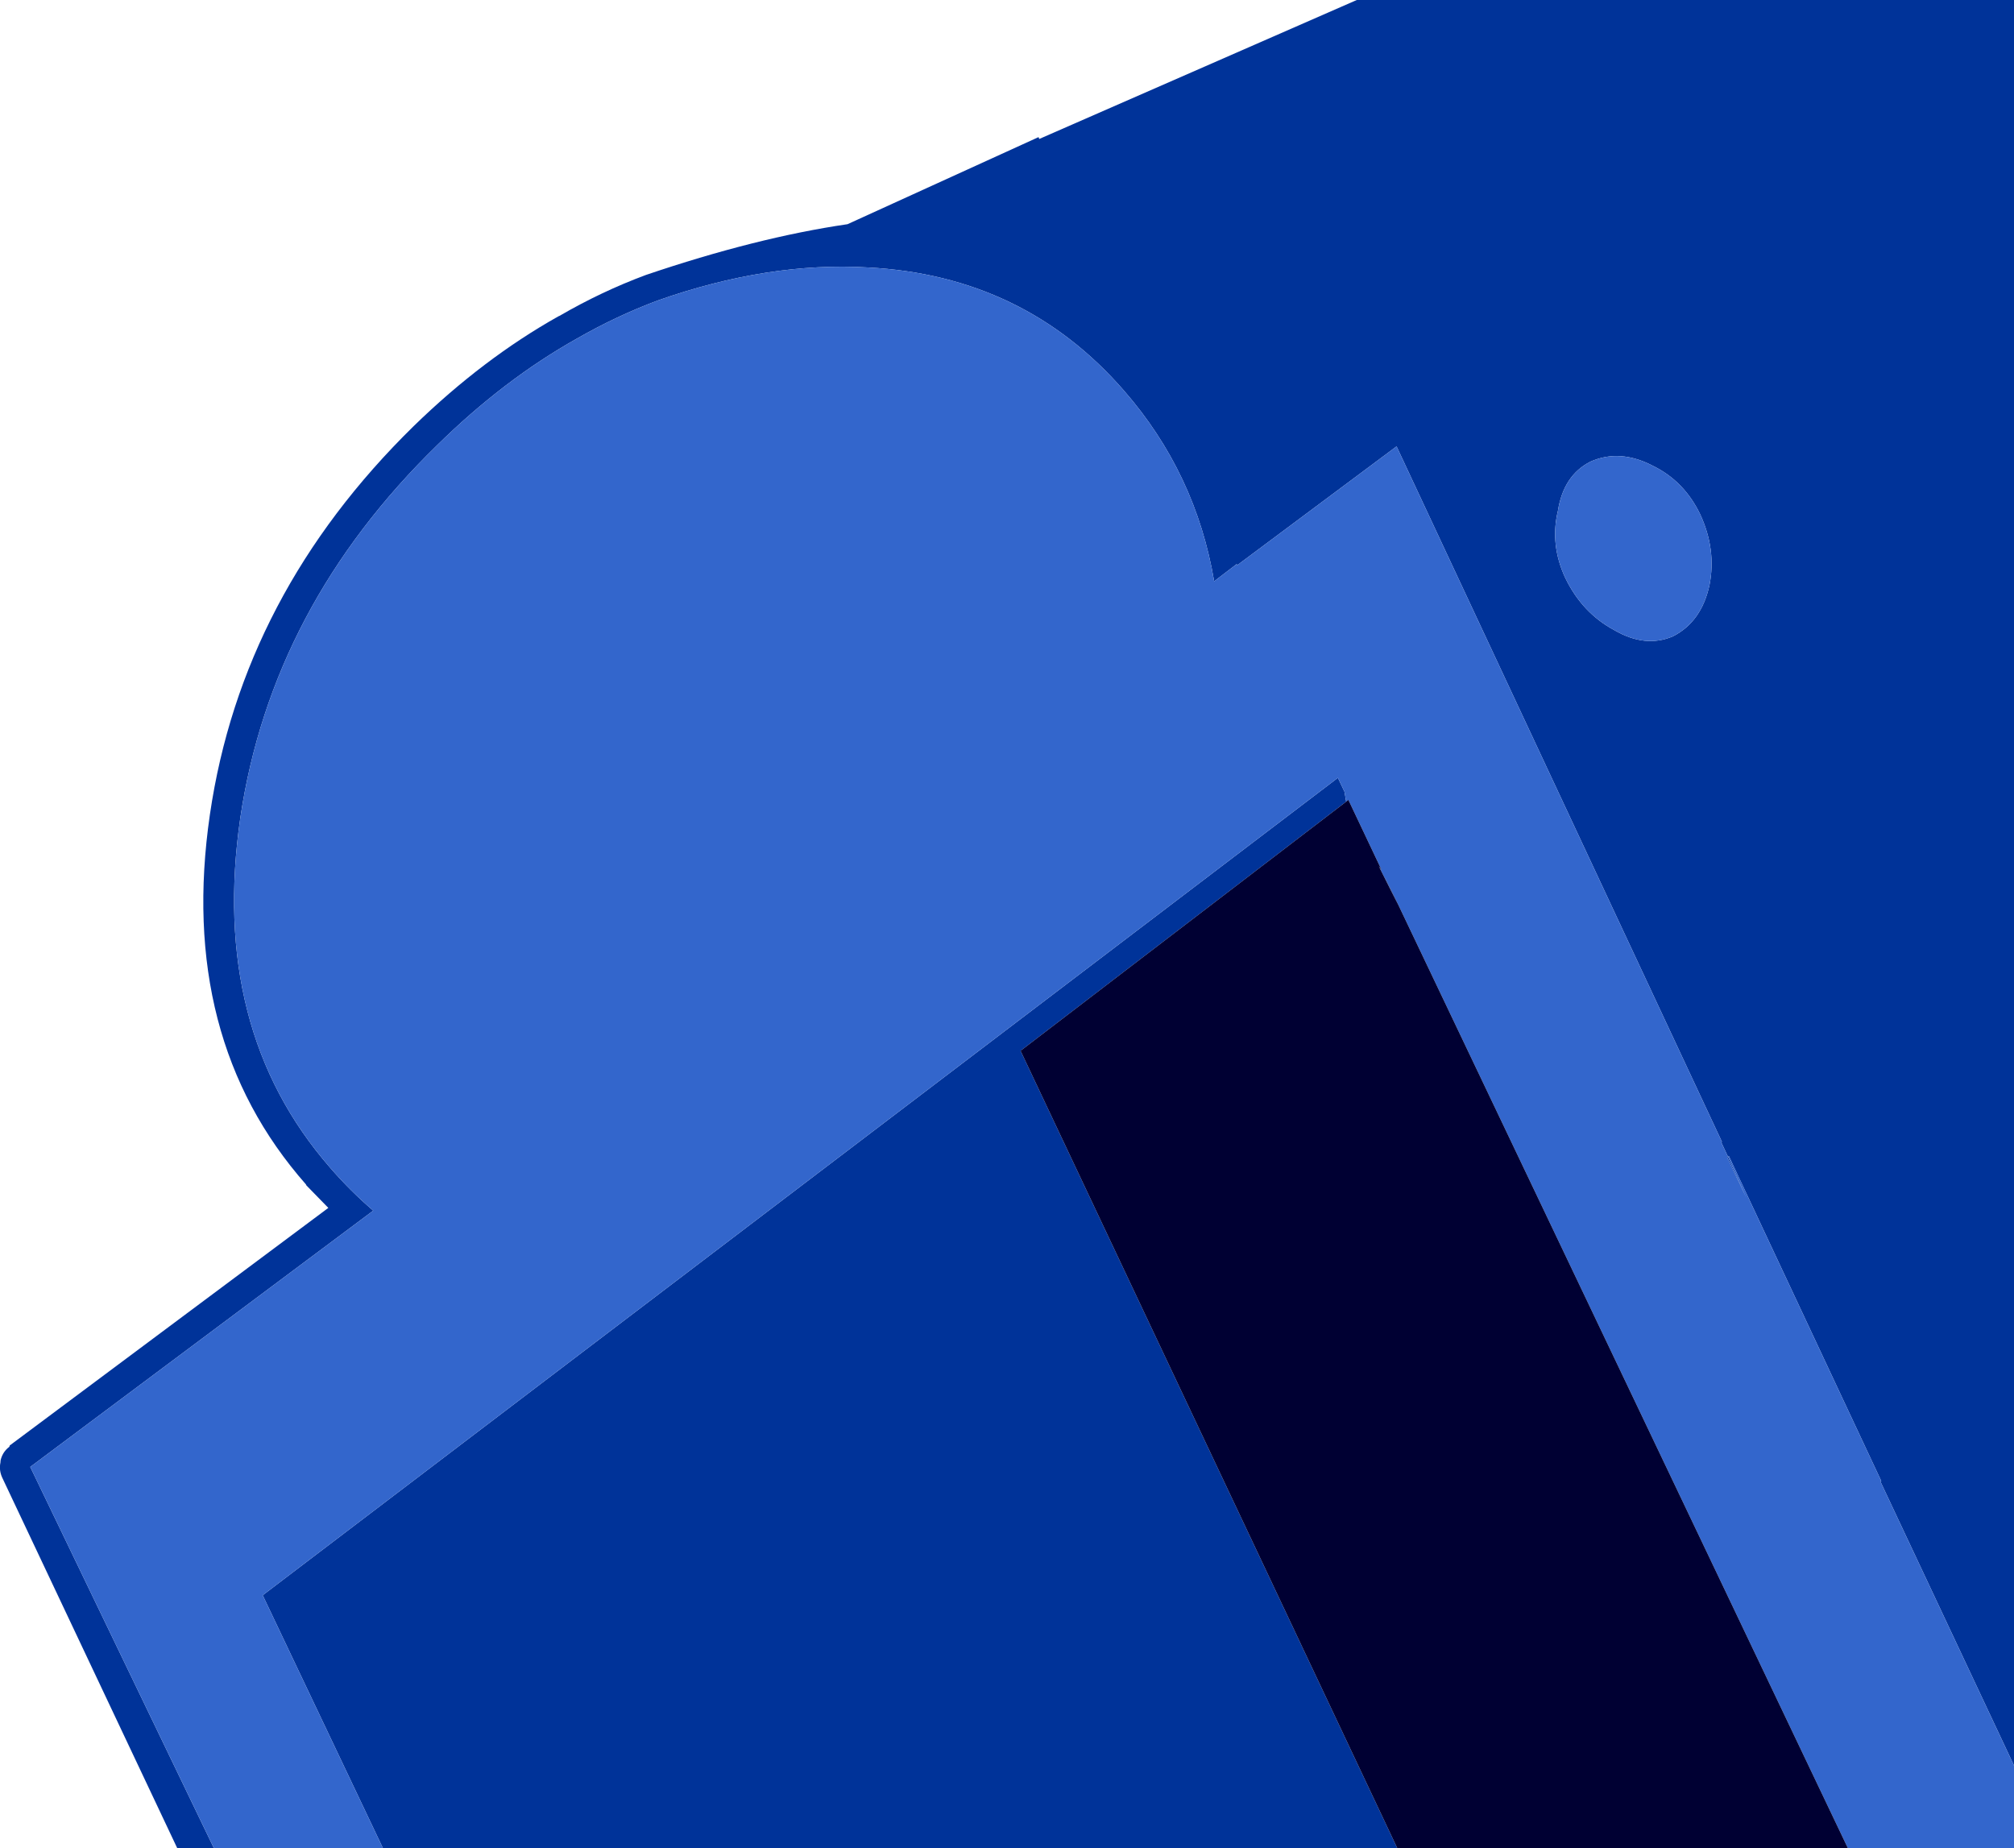 <?xml version="1.0" encoding="UTF-8" standalone="no"?>
<svg xmlns:xlink="http://www.w3.org/1999/xlink" height="504.1px" width="549.3px" xmlns="http://www.w3.org/2000/svg">
  <g transform="matrix(1.0, 0.0, 0.0, 1.0, 274.6, 252.05)">
    <path d="M-216.25 252.05 L-226.25 252.05 -274.05 150.85 Q-275.05 148.55 -274.3 146.15 L-274.55 146.85 Q-274.15 144.15 -272.05 142.55 L-271.95 142.2 -185.05 77.4 -191.05 71.25 -191.15 71.0 Q-226.25 31.15 -217.35 -29.9 -208.55 -90.0 -161.75 -135.85 -142.85 -154.25 -122.25 -165.8 L-122.0 -165.9 Q-110.55 -172.55 -98.45 -177.05 -68.4 -187.25 -43.45 -190.9 L8.65 -214.65 8.85 -214.15 95.45 -252.05 274.7 -252.05 274.7 229.5 238.25 152.0 238.5 151.9 196.95 63.3 196.7 63.45 194.85 59.5 195.05 59.4 106.3 -130.3 62.85 -97.9 62.7 -98.2 56.55 -93.5 Q51.55 -123.0 32.0 -145.45 4.7 -176.9 -37.85 -179.1 -65.1 -180.7 -95.2 -170.1 -106.55 -165.85 -117.35 -159.65 -137.2 -148.5 -155.35 -130.65 -200.45 -86.7 -209.05 -29.05 -217.45 28.7 -184.55 66.45 -179.0 72.85 -172.8 78.15 L-266.35 148.05 -216.25 252.05 M106.5 252.05 L-170.15 252.05 -202.95 183.05 90.3 -39.9 92.1 -36.1 92.55 -33.4 3.75 34.55 106.5 252.05 M159.2 -126.15 Q151.85 -122.45 150.3 -112.7 148.1 -103.5 152.3 -94.45 156.9 -84.9 165.65 -80.2 174.15 -75.25 181.7 -78.5 189.5 -82.5 191.65 -92.5 193.55 -102.2 189.1 -111.8 184.75 -120.8 176.3 -124.95 167.25 -129.7 159.2 -126.15 M196.7 63.45 L201.7 74.65 196.45 63.55 196.7 63.45" fill="#003399" fill-rule="evenodd" stroke="none"/>
    <path d="M-216.25 252.05 L-266.35 148.05 -172.8 78.15 Q-179.0 72.85 -184.55 66.45 -217.45 28.7 -209.05 -29.05 -200.45 -86.7 -155.35 -130.65 -137.2 -148.5 -117.35 -159.65 -106.55 -165.85 -95.2 -170.1 -65.1 -180.7 -37.85 -179.1 4.7 -176.9 32.0 -145.45 51.55 -123.0 56.55 -93.5 L62.7 -98.2 62.85 -97.9 106.3 -130.3 195.05 59.4 194.85 59.5 196.7 63.45 196.95 63.3 238.5 151.9 238.25 152.0 274.7 229.5 274.7 252.05 229.4 252.05 103.25 -12.65 103.2 -12.7 106.7 -5.3 101.45 -15.8 102.25 -14.7 93.15 -33.9 92.55 -33.4 92.1 -36.1 90.3 -39.9 -202.95 183.05 -170.15 252.05 -216.25 252.05 M159.2 -126.15 Q167.25 -129.7 176.3 -124.95 184.75 -120.8 189.1 -111.8 193.55 -102.2 191.65 -92.5 189.5 -82.5 181.7 -78.5 174.15 -75.25 165.65 -80.2 156.9 -84.9 152.3 -94.45 148.1 -103.5 150.3 -112.7 151.85 -122.45 159.2 -126.15 M196.7 63.45 L196.45 63.55 201.7 74.65 196.7 63.45" fill="#3366cc" fill-rule="evenodd" stroke="none"/>
    <path d="M229.4 252.05 L106.5 252.05 3.75 34.55 92.55 -33.4 93.15 -33.9 102.25 -14.7 101.45 -15.8 106.7 -5.3 103.2 -12.7 103.25 -12.65 229.4 252.05" fill="#000033" fill-rule="evenodd" stroke="none"/>
  </g>
</svg>
